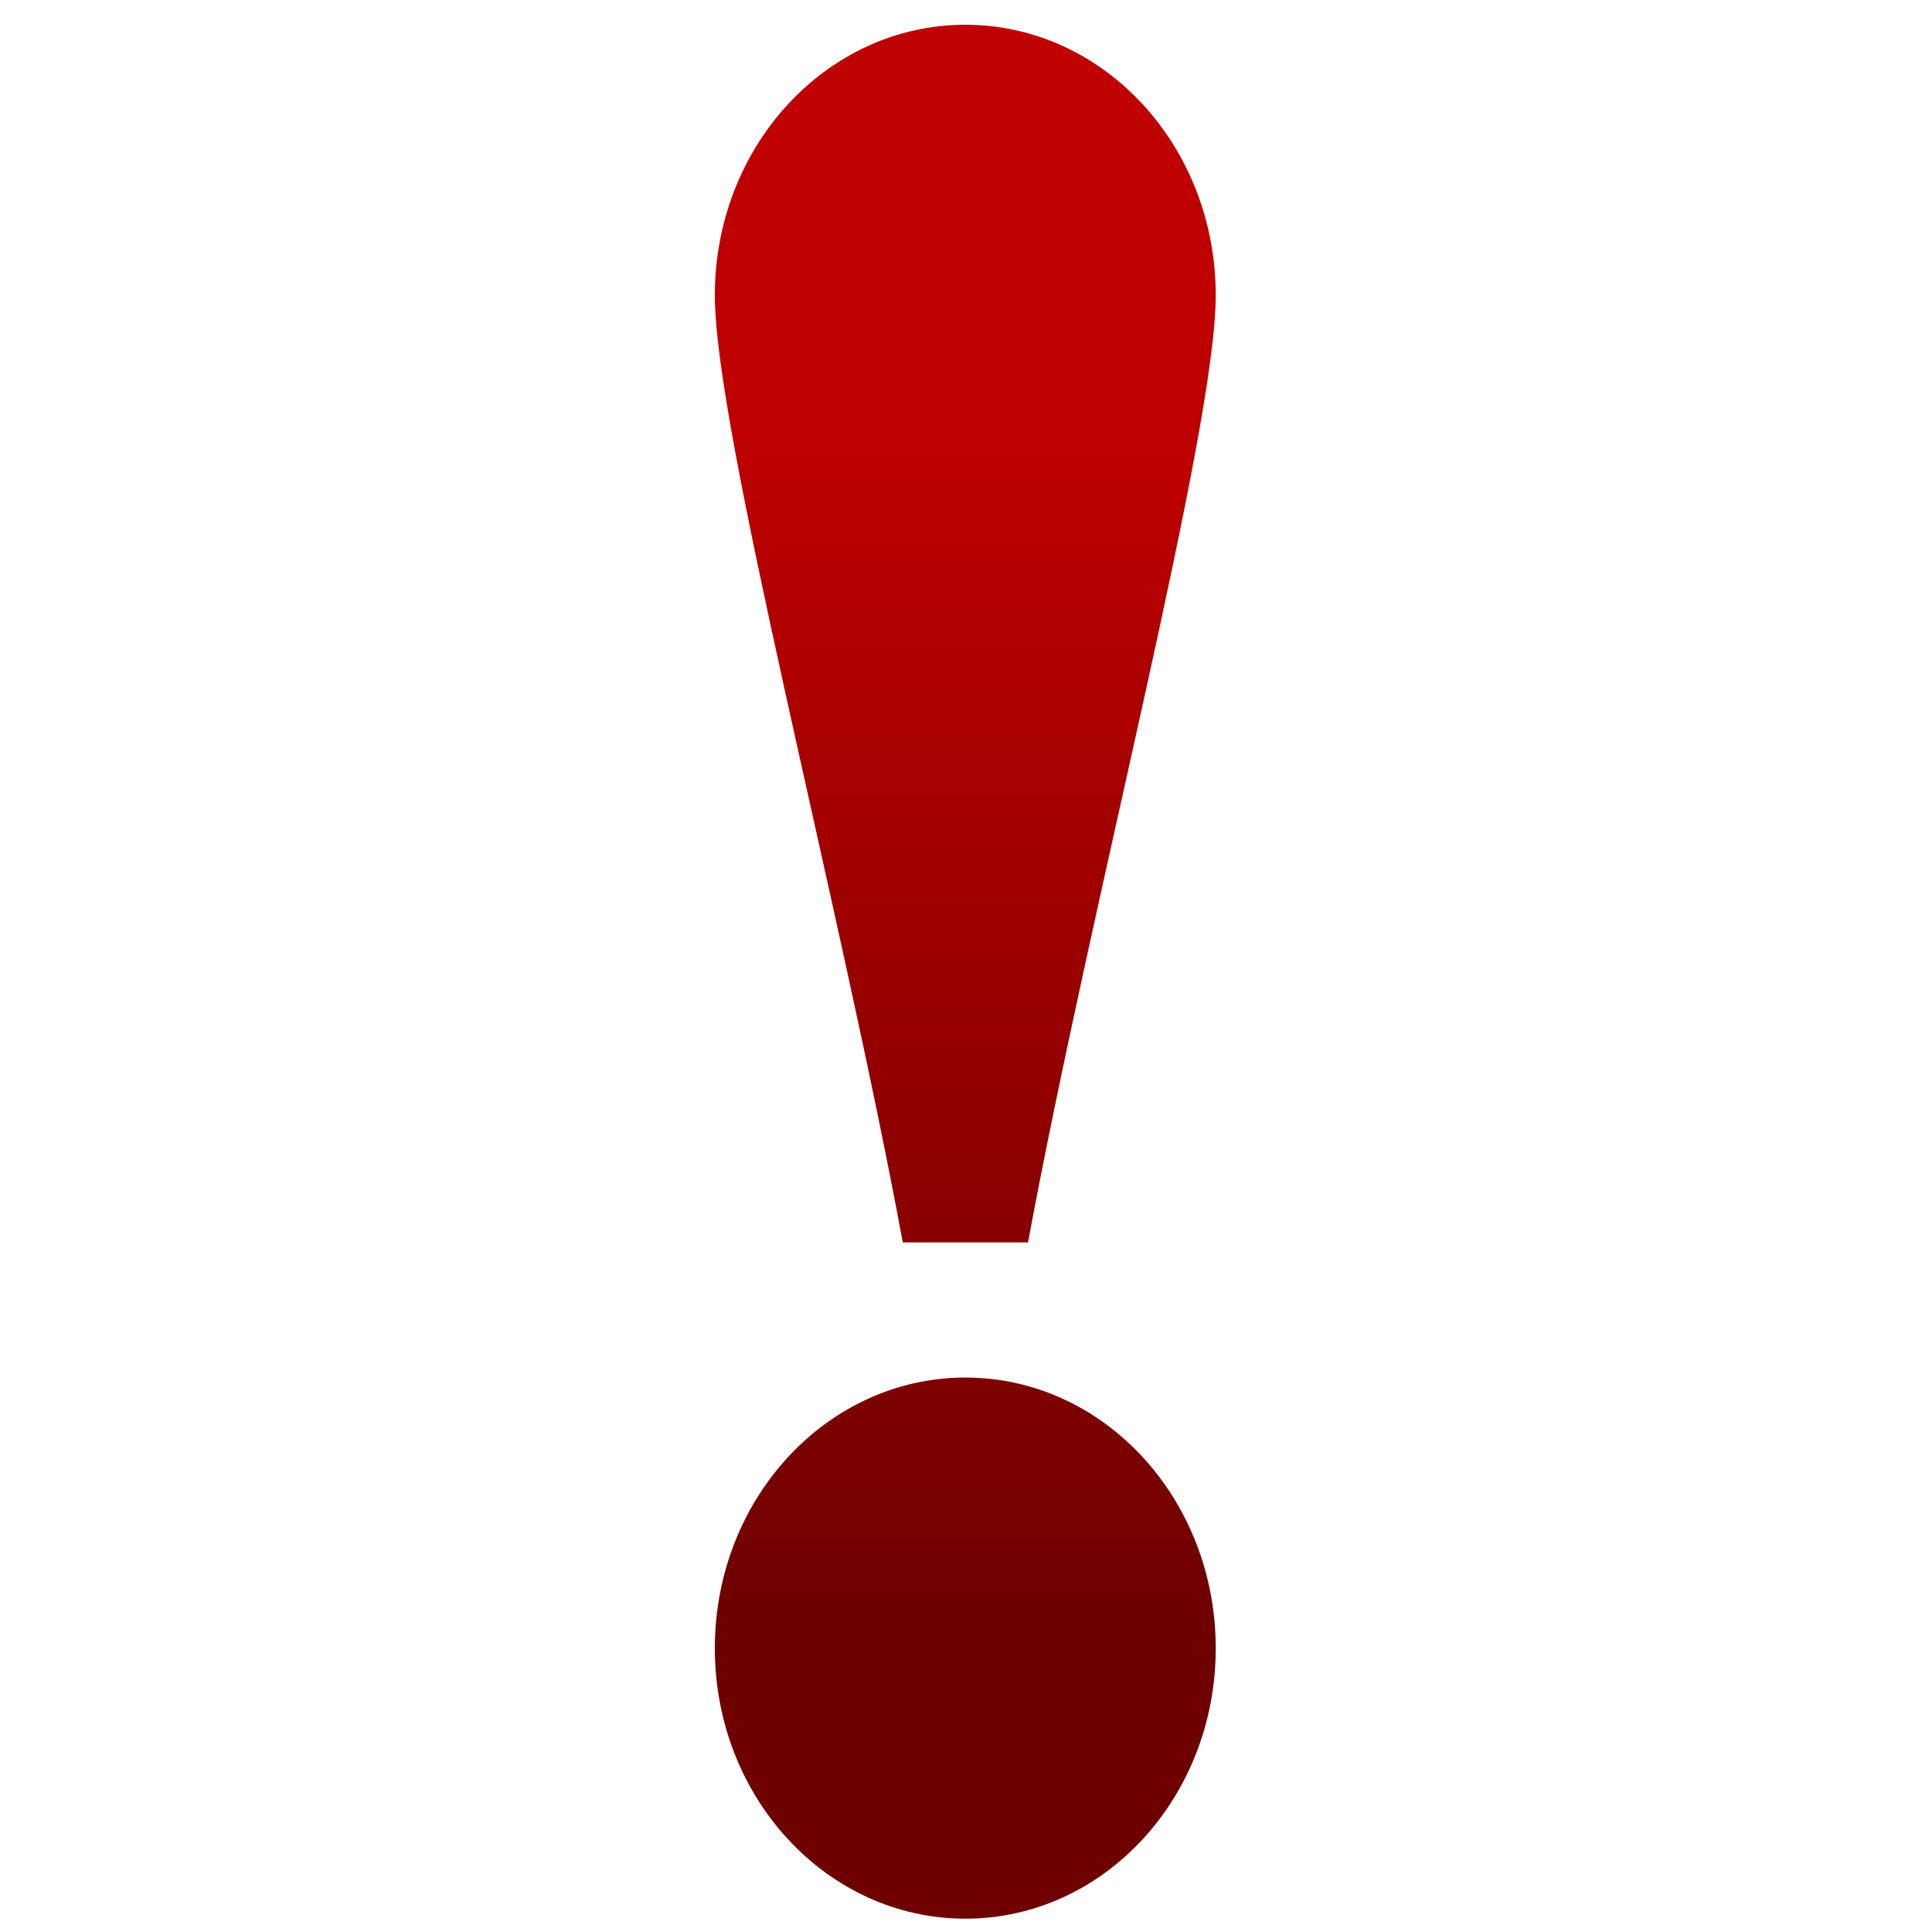 <svg xmlns="http://www.w3.org/2000/svg" xmlns:xlink="http://www.w3.org/1999/xlink" width="64" height="64" viewBox="0 0 64 64" version="1.1"><defs><linearGradient id="linear0" gradientUnits="userSpaceOnUse" x1="0" y1="0" x2="0" y2="1" gradientTransform="matrix(61.331,0,0,40.013,9.006,13.82)"><stop offset="0" style="stop-color:#bf0000;stop-opacity:1;"/><stop offset="1" style="stop-color:#6e0000;stop-opacity:1;"/></linearGradient></defs><g id="surface1"><path style=" stroke:none;fill-rule:nonzero;fill:url(#linear0);" d="M 31.98 0.82 C 27.395 0.82 23.68 4.832 23.68 9.785 C 23.68 14.266 27.832 29.953 29.906 41.156 L 34.055 41.156 C 36.125 29.953 40.273 14.266 40.273 9.785 C 40.273 4.832 36.562 0.82 31.98 0.82 Z M 31.98 45.633 C 27.398 45.633 23.68 49.648 23.68 54.602 C 23.68 59.551 27.398 63.559 31.98 63.559 C 36.562 63.559 40.273 59.551 40.273 54.602 C 40.273 49.648 36.562 45.633 31.98 45.633 Z M 31.98 45.633 "/></g></svg>
